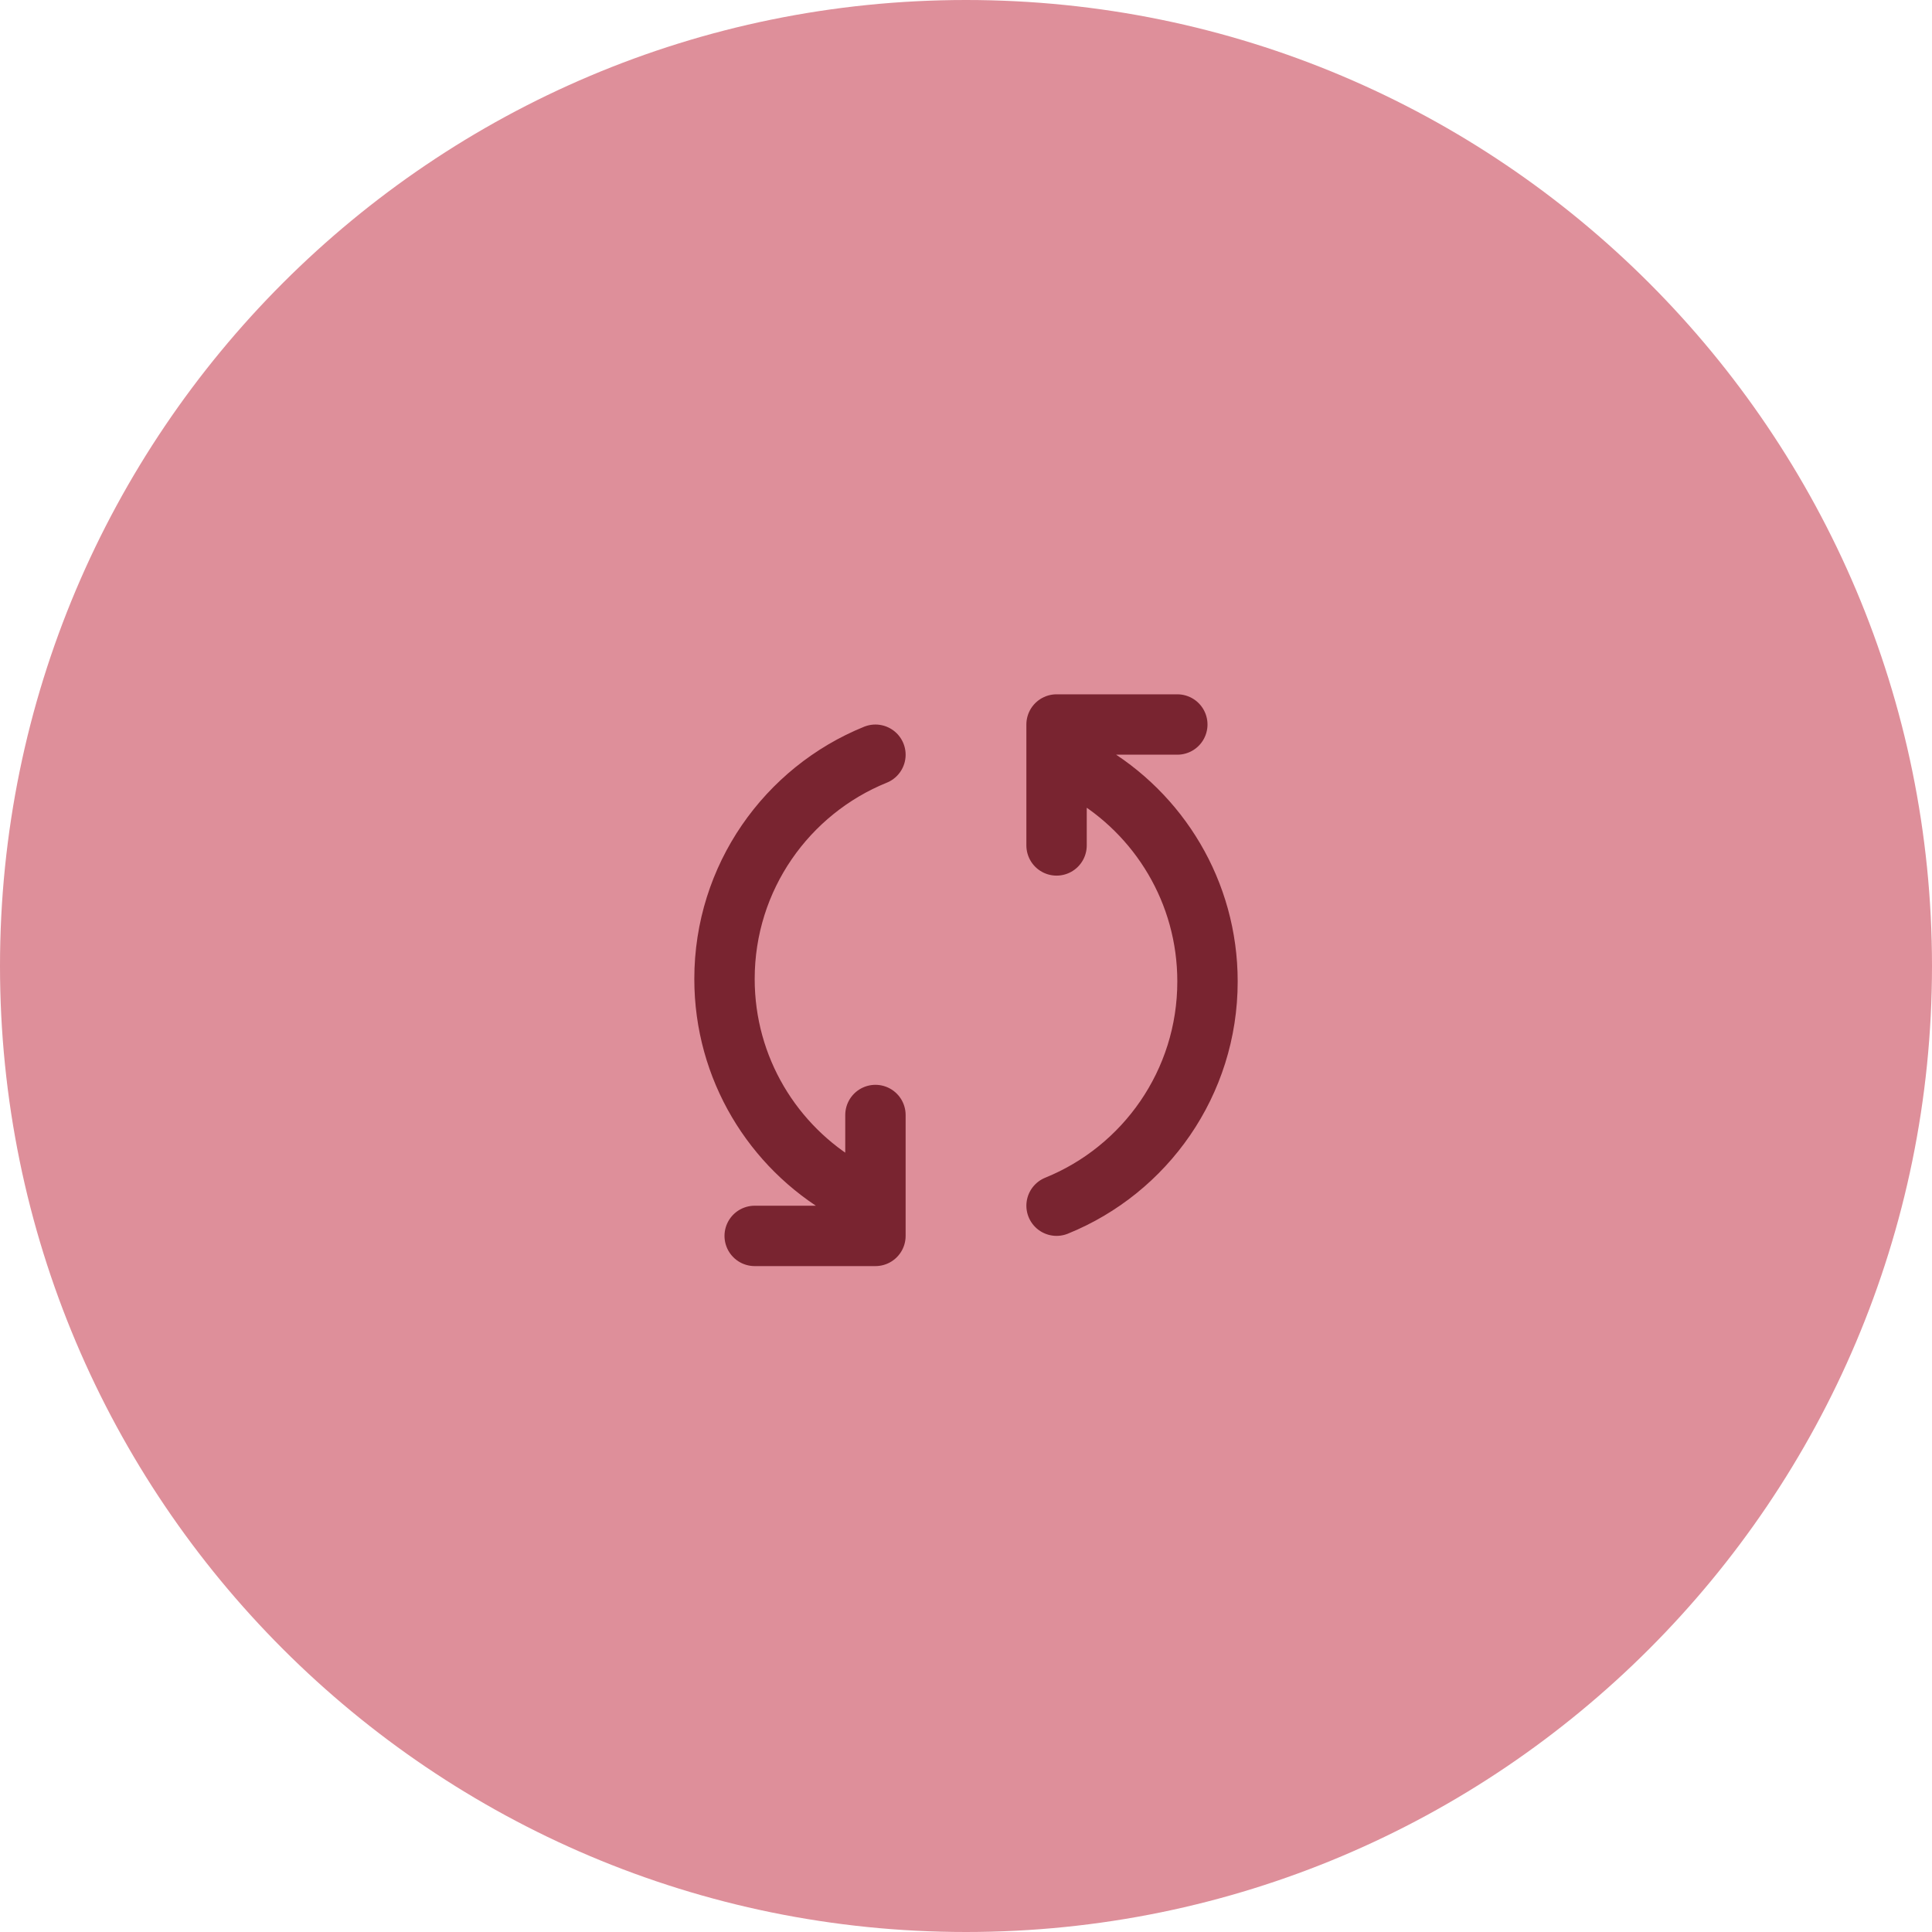 <svg width="64" height="64" viewBox="0 0 64 64" fill="none" xmlns="http://www.w3.org/2000/svg">
<path d="M0 32C0 14.327 14.327 0 32 0C49.673 0 64 14.327 64 32C64 49.673 49.673 64 32 64C14.327 64 0 49.673 0 32Z" fill="#DE8F9A"/>
<path d="M28 39.369C25.609 37.984 24 35.395 24 32.429C24 29.067 26.068 26.189 29 25.001M29 36.936L29 40.941H25M36 25.572C38.391 26.957 40 29.547 40 32.512C40 35.874 37.932 38.752 35 39.94M35 28.006V24L39 24" stroke="#792430" stroke-width="2" stroke-linecap="round" stroke-linejoin="round"/>
</svg>
